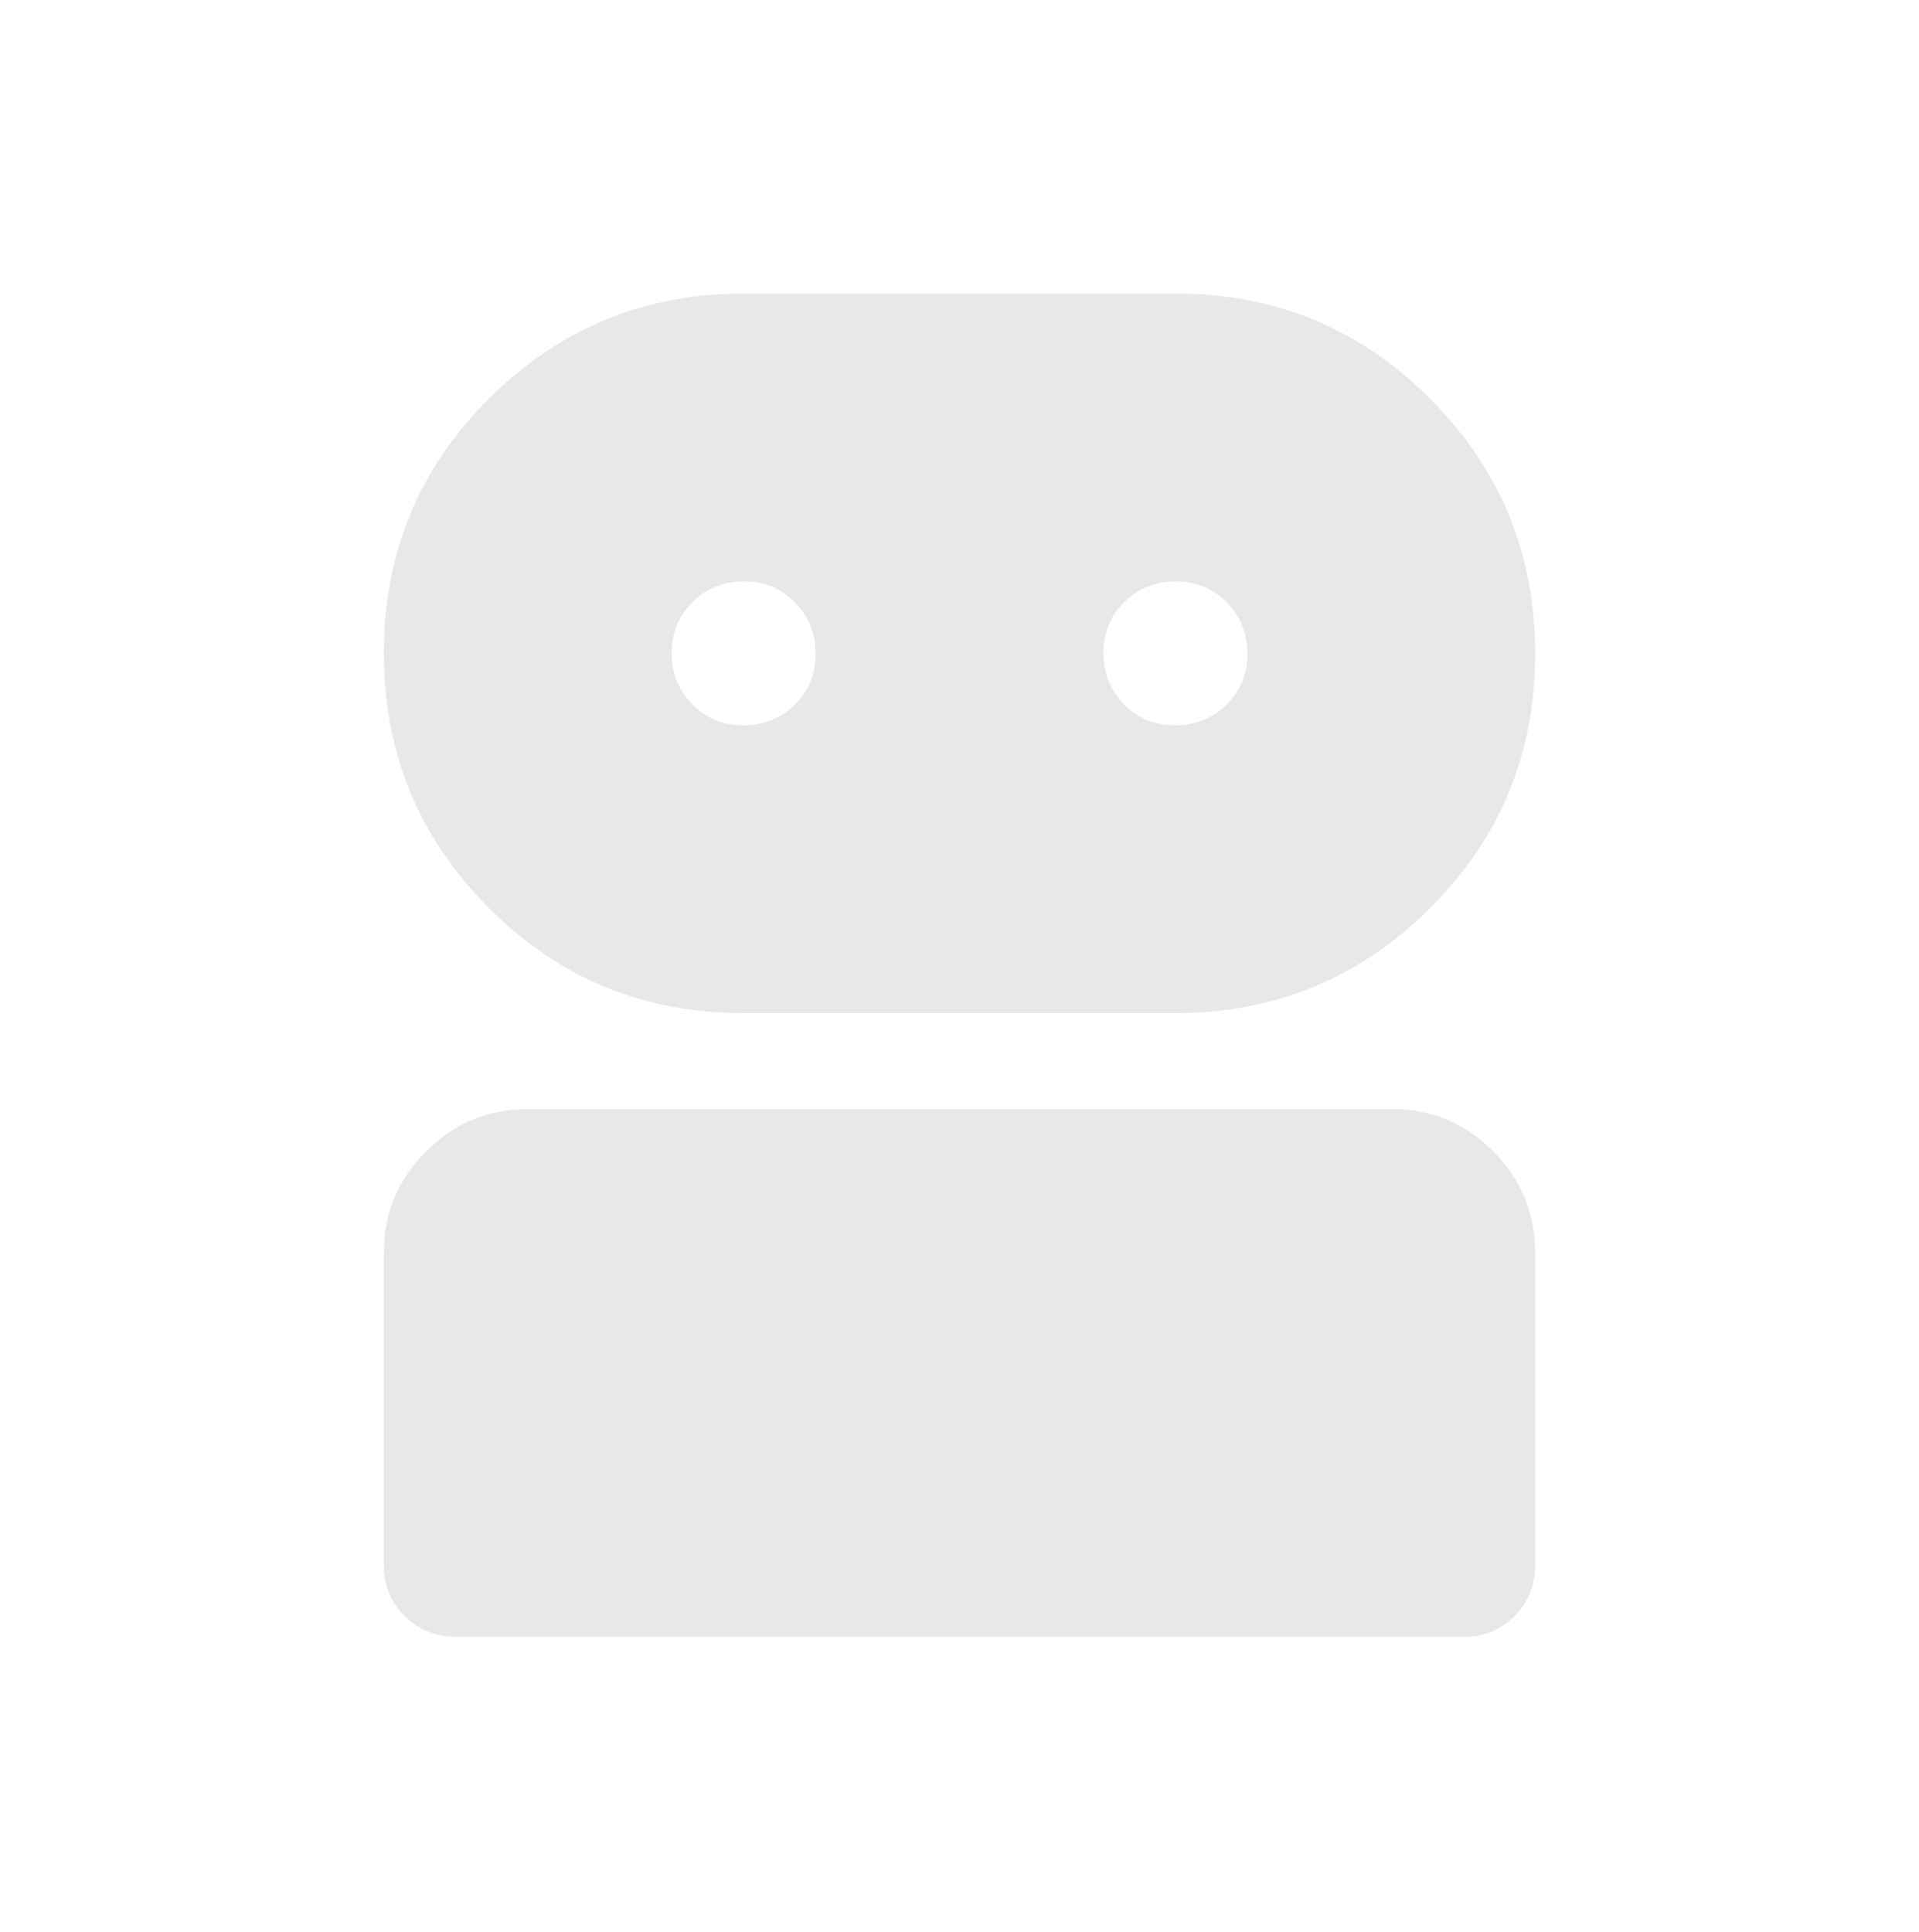 <svg width="150" height="151" viewBox="0 0 150 151" fill="none" xmlns="http://www.w3.org/2000/svg">
<path d="M35.67 127.945C34.078 127.945 32.734 127.406 31.641 126.328C30.547 125.25 30 123.914 30 122.32V97.945C30 94.852 31.102 92.203 33.306 90C35.51 87.797 38.16 86.695 41.256 86.695H108.794C111.89 86.695 114.531 87.797 116.719 90C118.906 92.203 120 94.852 120 97.945V122.32C120 123.914 119.461 125.25 118.384 126.328C117.306 127.406 115.971 127.945 114.378 127.945H35.67ZM58.086 79.195C50.3 79.195 43.672 76.45 38.203 70.959C32.734 65.469 30 58.828 30 51.038C30 43.247 32.744 36.617 38.231 31.148C43.72 25.68 50.357 22.945 58.142 22.945H91.914C99.701 22.945 106.328 25.691 111.797 31.181C117.266 36.672 120 43.312 120 51.103C120 58.894 117.256 65.523 111.769 70.992C106.28 76.461 99.643 79.195 91.858 79.195H58.086ZM58.092 56.695C59.677 56.695 61.016 56.159 62.109 55.087C63.203 54.016 63.75 52.688 63.75 51.103C63.75 49.519 63.214 48.18 62.142 47.086C61.07 45.992 59.742 45.445 58.158 45.445C56.573 45.445 55.234 45.981 54.141 47.053C53.047 48.125 52.5 49.453 52.5 51.038C52.5 52.622 53.036 53.961 54.108 55.055C55.18 56.148 56.508 56.695 58.092 56.695ZM91.842 56.695C93.427 56.695 94.766 56.159 95.859 55.087C96.953 54.016 97.5 52.688 97.5 51.103C97.5 49.519 96.964 48.18 95.892 47.086C94.82 45.992 93.492 45.445 91.908 45.445C90.323 45.445 88.984 45.981 87.891 47.053C86.797 48.125 86.25 49.453 86.25 51.038C86.25 52.622 86.786 53.961 87.858 55.055C88.93 56.148 90.258 56.695 91.842 56.695Z" fill="#E8E8E8"/>
</svg>
